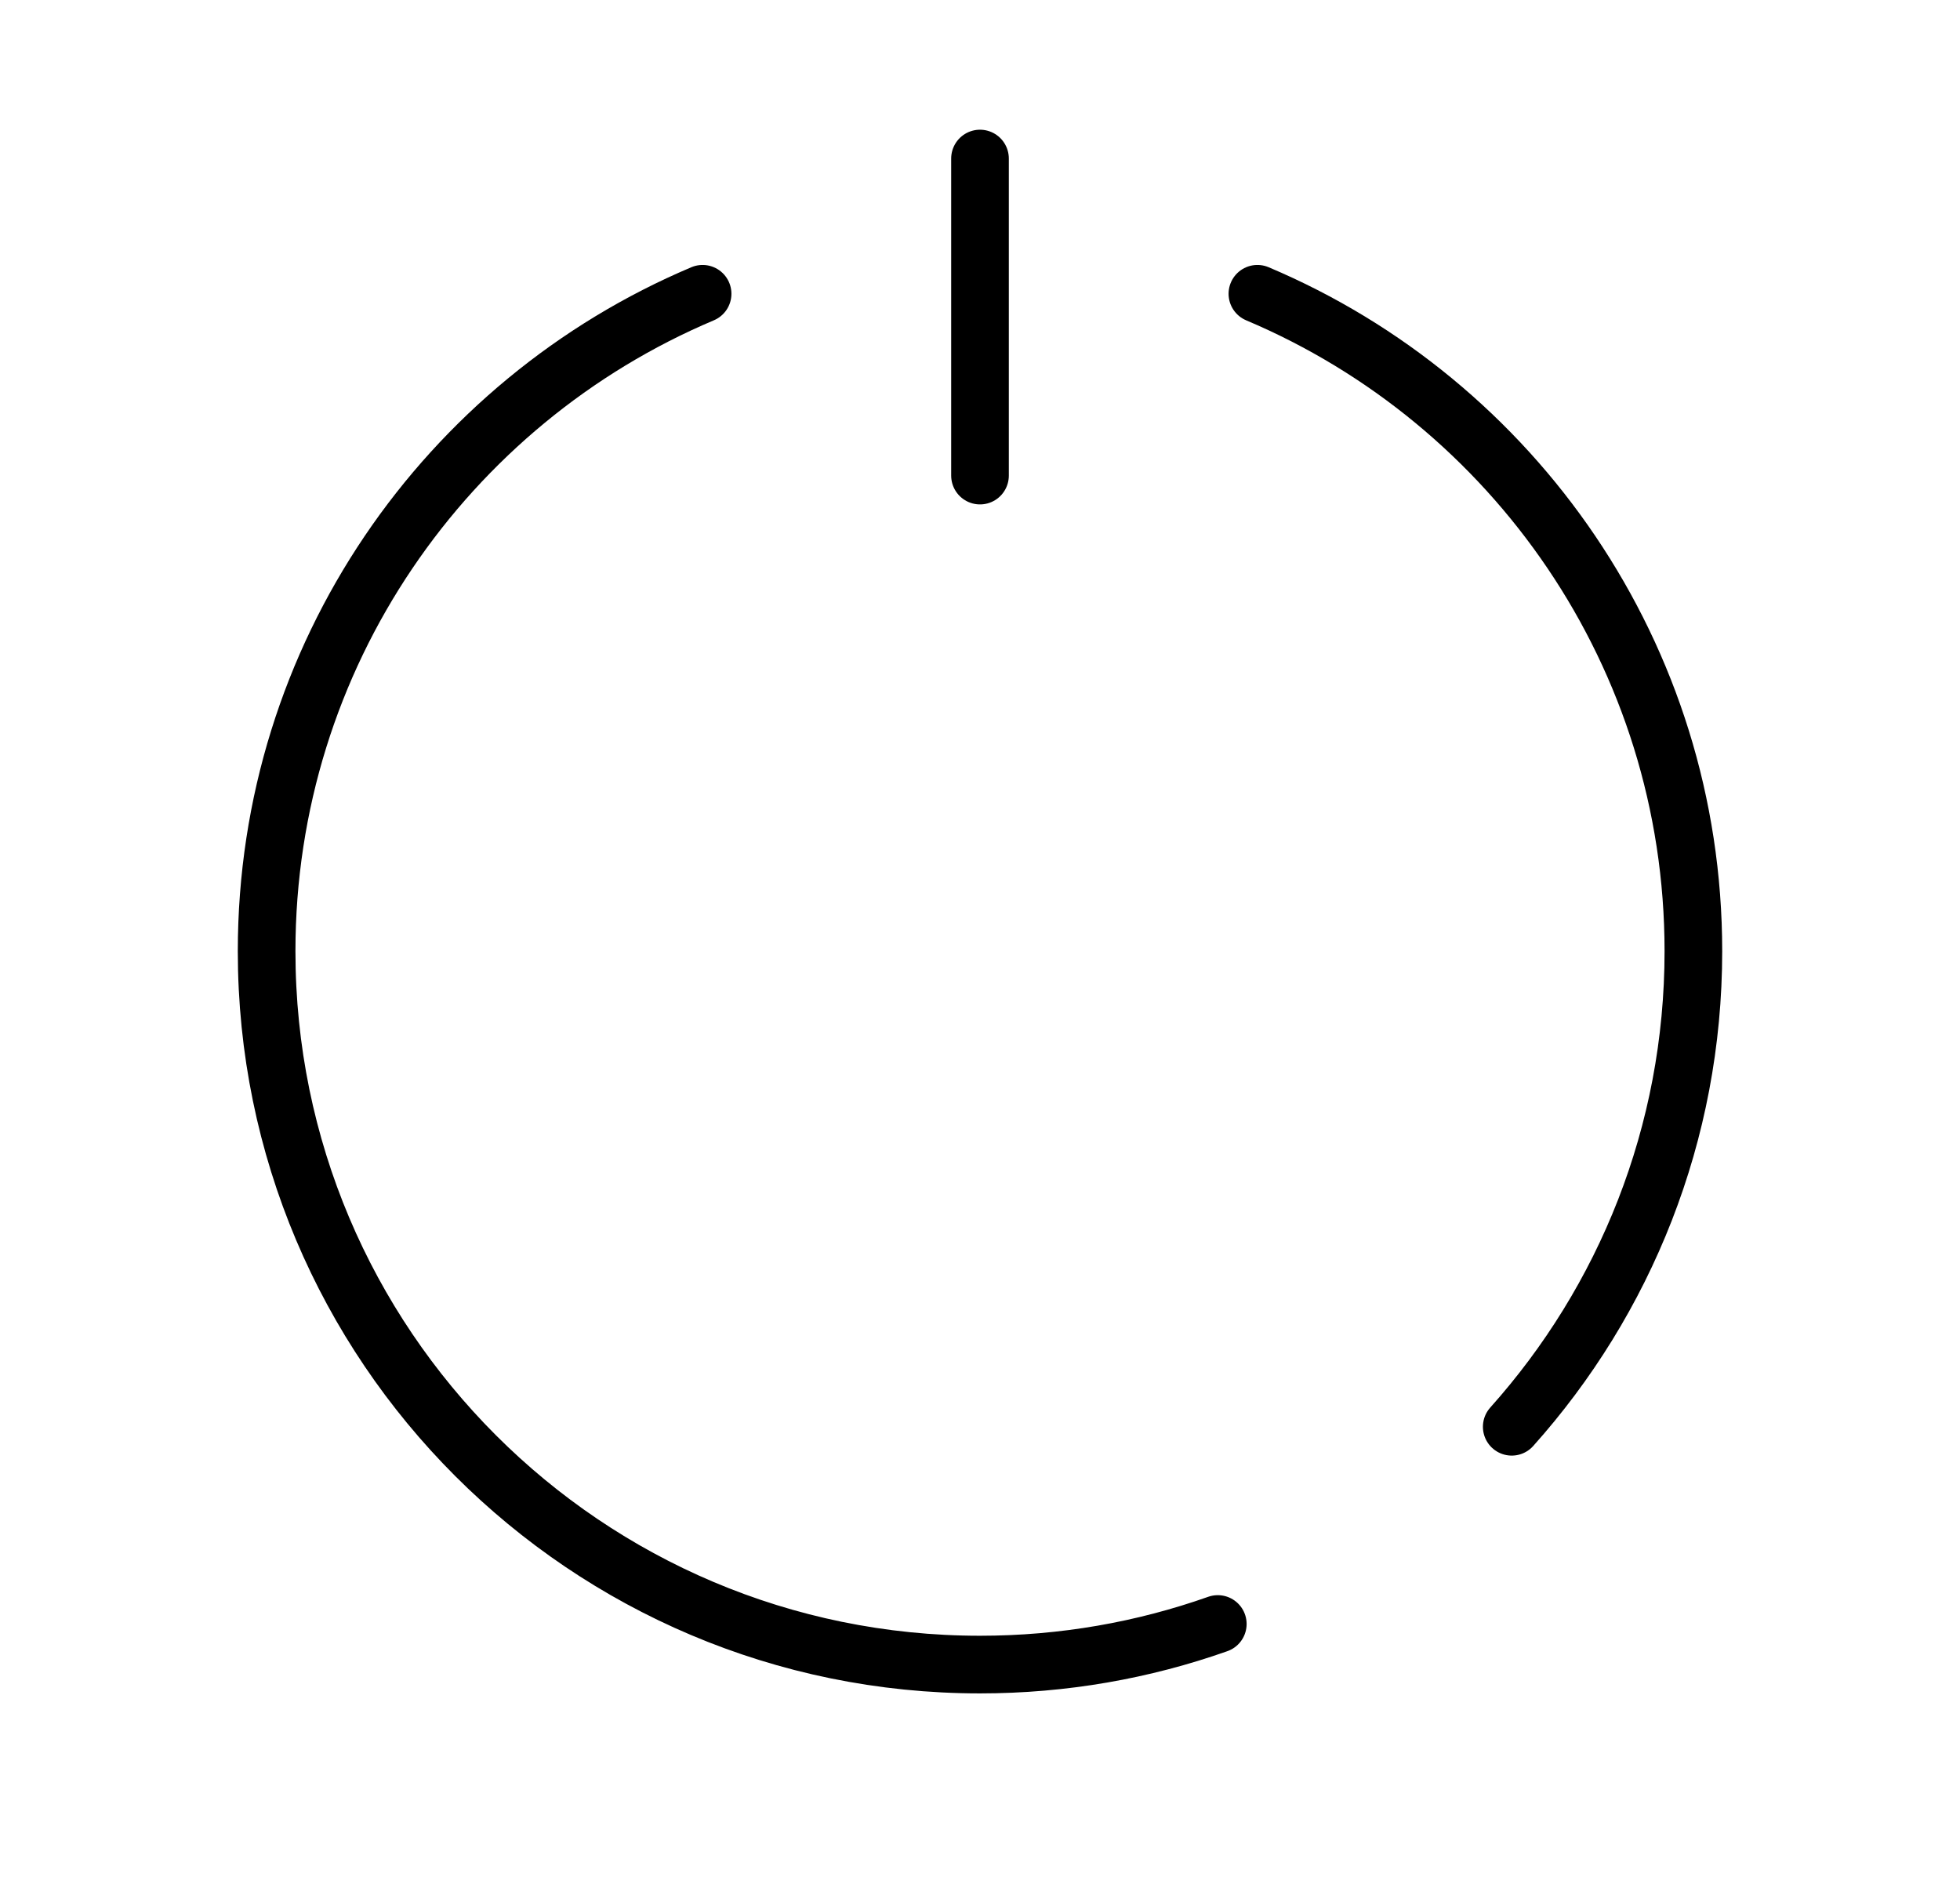 <svg width="34" height="33" viewBox="0 0 34 33" fill="none" xmlns="http://www.w3.org/2000/svg">
<path d="M17 2.75V8.25" stroke="black" stroke-linecap="round"/>
<path d="M21.812 5.096C26.256 6.973 29.375 11.373 29.375 16.5C29.375 19.67 28.183 22.561 26.224 24.75M12.188 5.096C7.744 6.973 4.625 11.373 4.625 16.5C4.625 23.335 10.165 28.875 17 28.875C18.446 28.875 19.835 28.627 21.125 28.171" stroke="black" stroke-linecap="round"/>
</svg>
